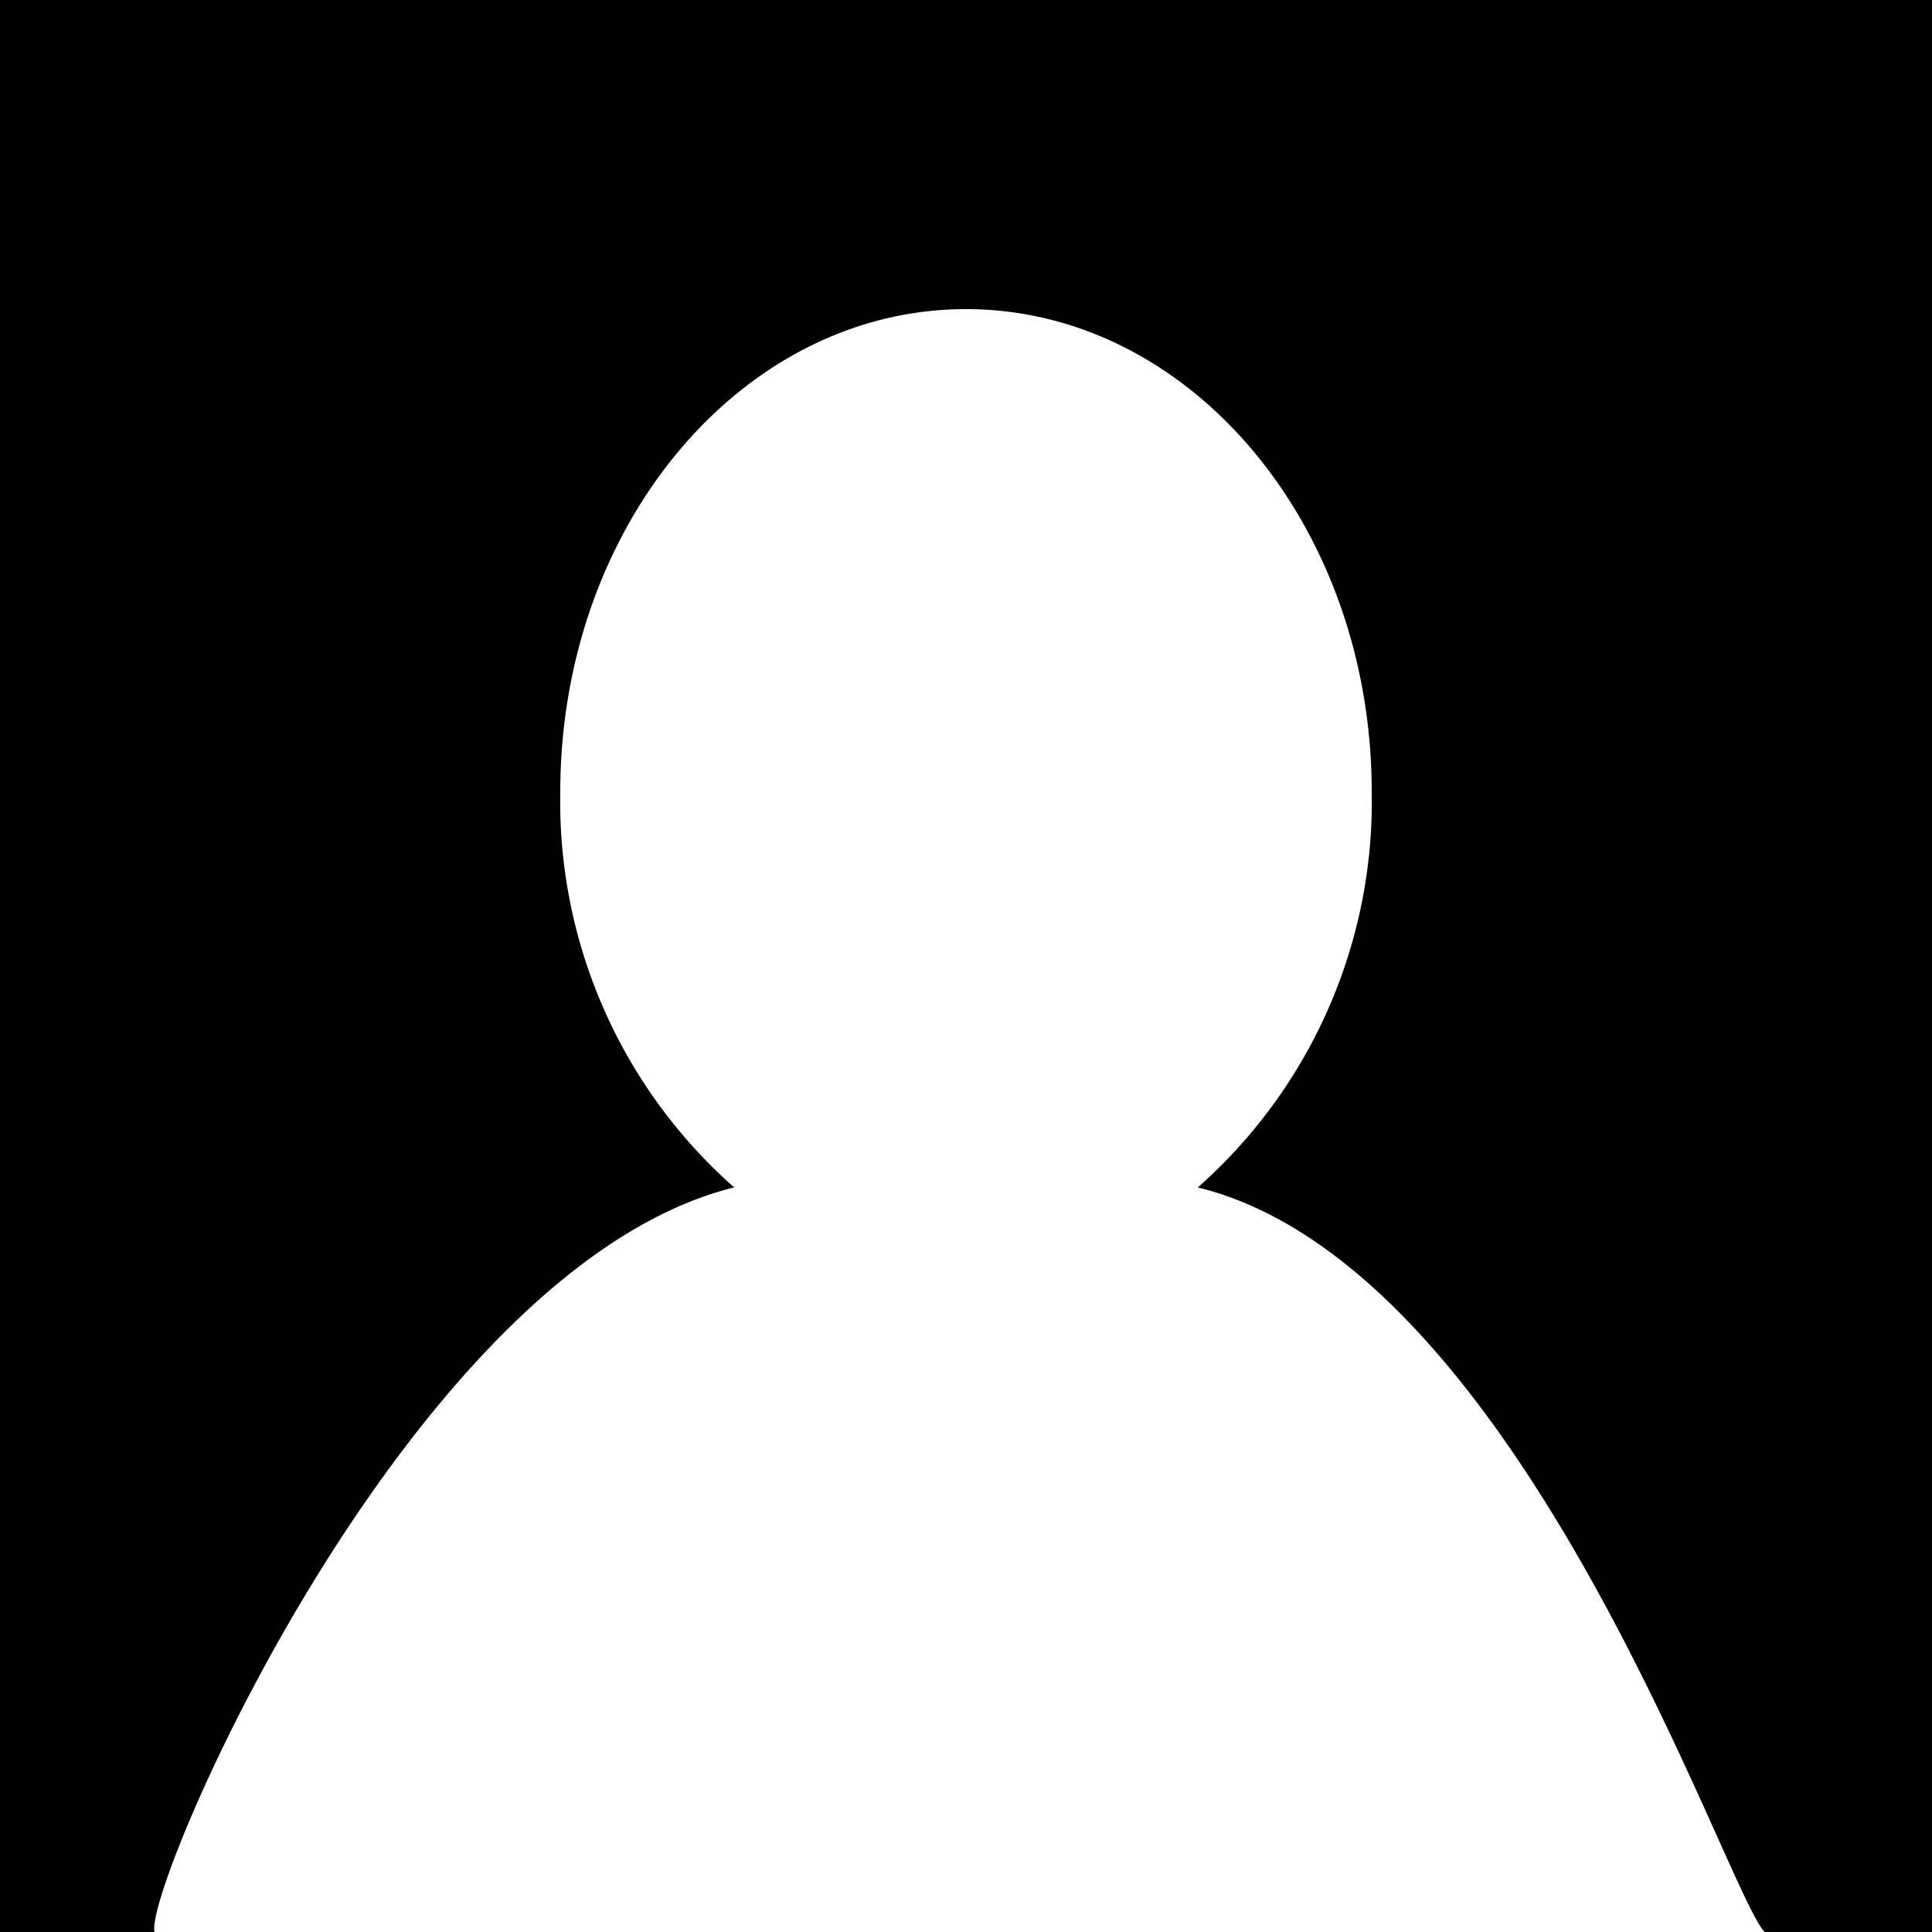 <svg xmlns="http://www.w3.org/2000/svg" viewBox="0 0 50 50"><title>resume</title><g id="logo-bot"><path d="M0,0V50H4c-.3-1.13,6.62-17.2,15-19.27A13.32,13.32,0,0,1,14.5,20.5C14.5,13.6,19.2,8,25,8s10.5,5.6,10.5,12.5A13.32,13.32,0,0,1,31,30.73C39.41,32.8,44.67,49,45.67,50H50V0Z"/></g></svg>